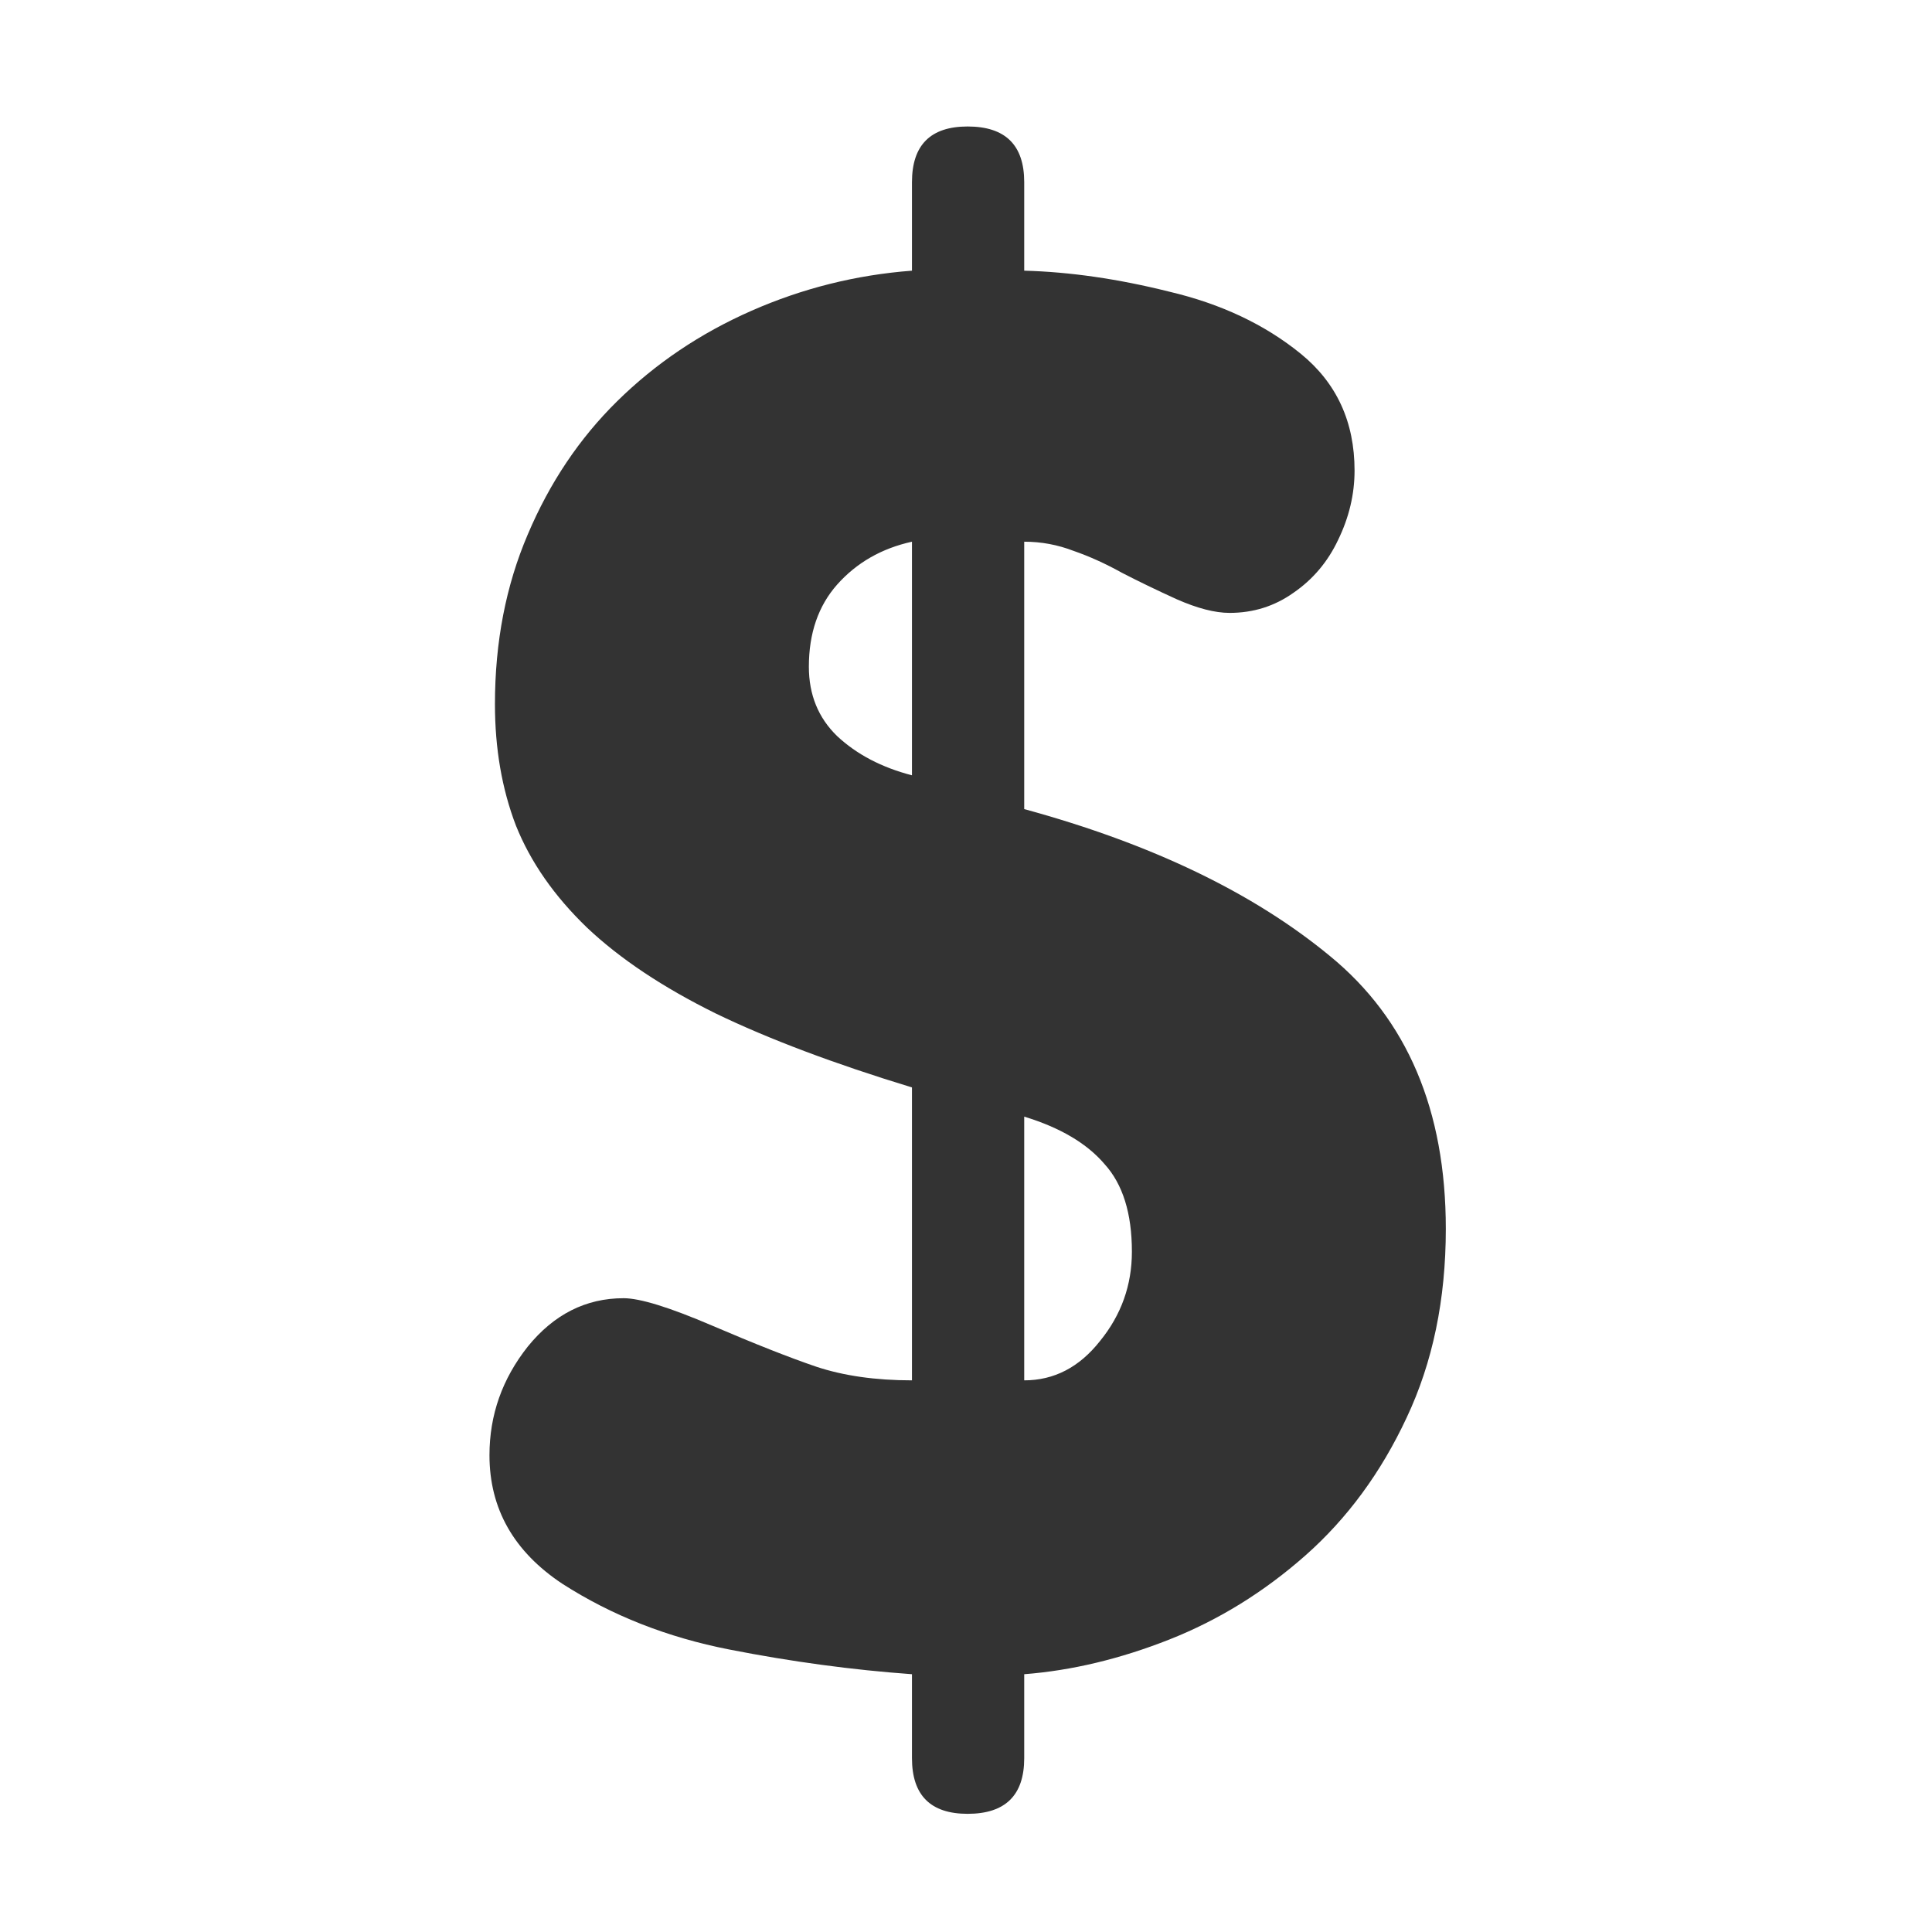 <?xml version="1.0" encoding="UTF-8" standalone="no"?>
<!DOCTYPE svg PUBLIC "-//W3C//DTD SVG 20010904//EN"
"http://www.w3.org/TR/2001/REC-SVG-20010904/DTD/svg10.dtd">
<svg
   sodipodi:docname="finances_section.svg"
   height="60"
   sodipodi:version="0.32"
   width="60"
   _SVGFile__filename="scalable/apps/finances_section.svg"
   version="1.0"
   y="0"
   x="0"
   inkscape:version="0.39"
   id="svg1"
   sodipodi:docbase="/home/danny/work/flat/newscale/apps"
   xmlns="http://www.w3.org/2000/svg"
   xmlns:cc="http://web.resource.org/cc/"
   xmlns:inkscape="http://www.inkscape.org/namespaces/inkscape"
   xmlns:sodipodi="http://sodipodi.sourceforge.net/DTD/sodipodi-0.dtd"
   xmlns:rdf="http://www.w3.org/1999/02/22-rdf-syntax-ns#"
   xmlns:dc="http://purl.org/dc/elements/1.1/"
   xmlns:xlink="http://www.w3.org/1999/xlink">
  <sodipodi:namedview
     bordercolor="#666666"
     inkscape:pageshadow="2"
     inkscape:window-y="0"
     snaptoguides="true"
     pagecolor="#ffffff"
     inkscape:window-height="685"
     inkscape:zoom="6.9465337"
     inkscape:window-x="0"
     borderopacity="1.0"
     inkscape:cx="33.984503"
     inkscape:cy="18.129014"
     inkscape:window-width="1016"
     inkscape:pageopacity="0.0"
     id="base"
     showguides="true" />
  <defs
     id="defs3" />
  <path
     id="path828"
     style="font-size:12;font-weight:900;fill:#333333;stroke-width:1pt;font-family:VAG Rounded Black SSi;"
     d="M 28.322,54.601 L 28.322,51.994 C 26.471,51.861 24.581,51.606 22.654,51.228 C 20.727,50.851 18.998,50.17 17.468,49.188 C 15.956,48.187 15.201,46.855 15.201,45.192 C 15.201,43.945 15.597,42.821 16.391,41.819 C 17.203,40.818 18.195,40.317 19.367,40.317 C 19.877,40.317 20.793,40.601 22.116,41.168 C 23.438,41.734 24.515,42.16 25.346,42.443 C 26.197,42.726 27.189,42.868 28.322,42.868 L 28.322,33.771 C 25.904,33.034 23.873,32.269 22.229,31.475 C 20.585,30.663 19.253,29.775 18.233,28.811 C 17.213,27.829 16.476,26.771 16.022,25.637 C 15.588,24.503 15.371,23.247 15.371,21.868 C 15.371,19.941 15.711,18.183 16.391,16.596 C 17.071,14.99 17.997,13.611 19.168,12.459 C 20.359,11.287 21.747,10.352 23.334,9.653 C 24.921,8.954 26.584,8.538 28.322,8.406 L 28.322,5.657 C 28.322,4.505 28.898,3.928 30.051,3.928 C 31.222,3.928 31.808,4.505 31.808,5.657 L 31.808,8.406 C 33.225,8.444 34.727,8.661 36.314,9.058 C 37.92,9.436 39.28,10.078 40.395,10.985 C 41.51,11.892 42.067,13.101 42.067,14.613 C 42.067,15.349 41.897,16.067 41.557,16.766 C 41.236,17.447 40.773,17.995 40.169,18.41 C 39.583,18.826 38.922,19.034 38.185,19.034 C 37.731,19.034 37.183,18.892 36.541,18.609 C 35.917,18.325 35.351,18.051 34.84,17.787 C 34.33,17.503 33.83,17.277 33.338,17.107 C 32.847,16.918 32.337,16.823 31.808,16.823 L 31.808,25.127 C 35.757,26.204 38.922,27.725 41.302,29.69 C 43.702,31.655 44.901,34.479 44.901,38.164 C 44.901,40.355 44.495,42.311 43.683,44.03 C 42.889,45.73 41.841,47.157 40.537,48.309 C 39.252,49.443 37.845,50.312 36.314,50.917 C 34.784,51.521 33.282,51.88 31.808,51.994 L 31.808,54.601 C 31.808,55.753 31.222,56.33 30.051,56.33 C 28.898,56.33 28.322,55.753 28.322,54.601 z M 28.322,24.078 L 28.322,16.823 C 27.378,17.031 26.603,17.475 25.998,18.155 C 25.413,18.816 25.12,19.667 25.12,20.706 C 25.12,21.575 25.413,22.293 25.998,22.86 C 26.603,23.426 27.378,23.833 28.322,24.078 z M 31.808,34.678 L 31.808,42.868 C 32.734,42.868 33.518,42.462 34.16,41.649 C 34.822,40.837 35.152,39.911 35.152,38.872 C 35.152,37.682 34.869,36.775 34.302,36.151 C 33.754,35.509 32.923,35.018 31.808,34.678 z " />
</svg>
